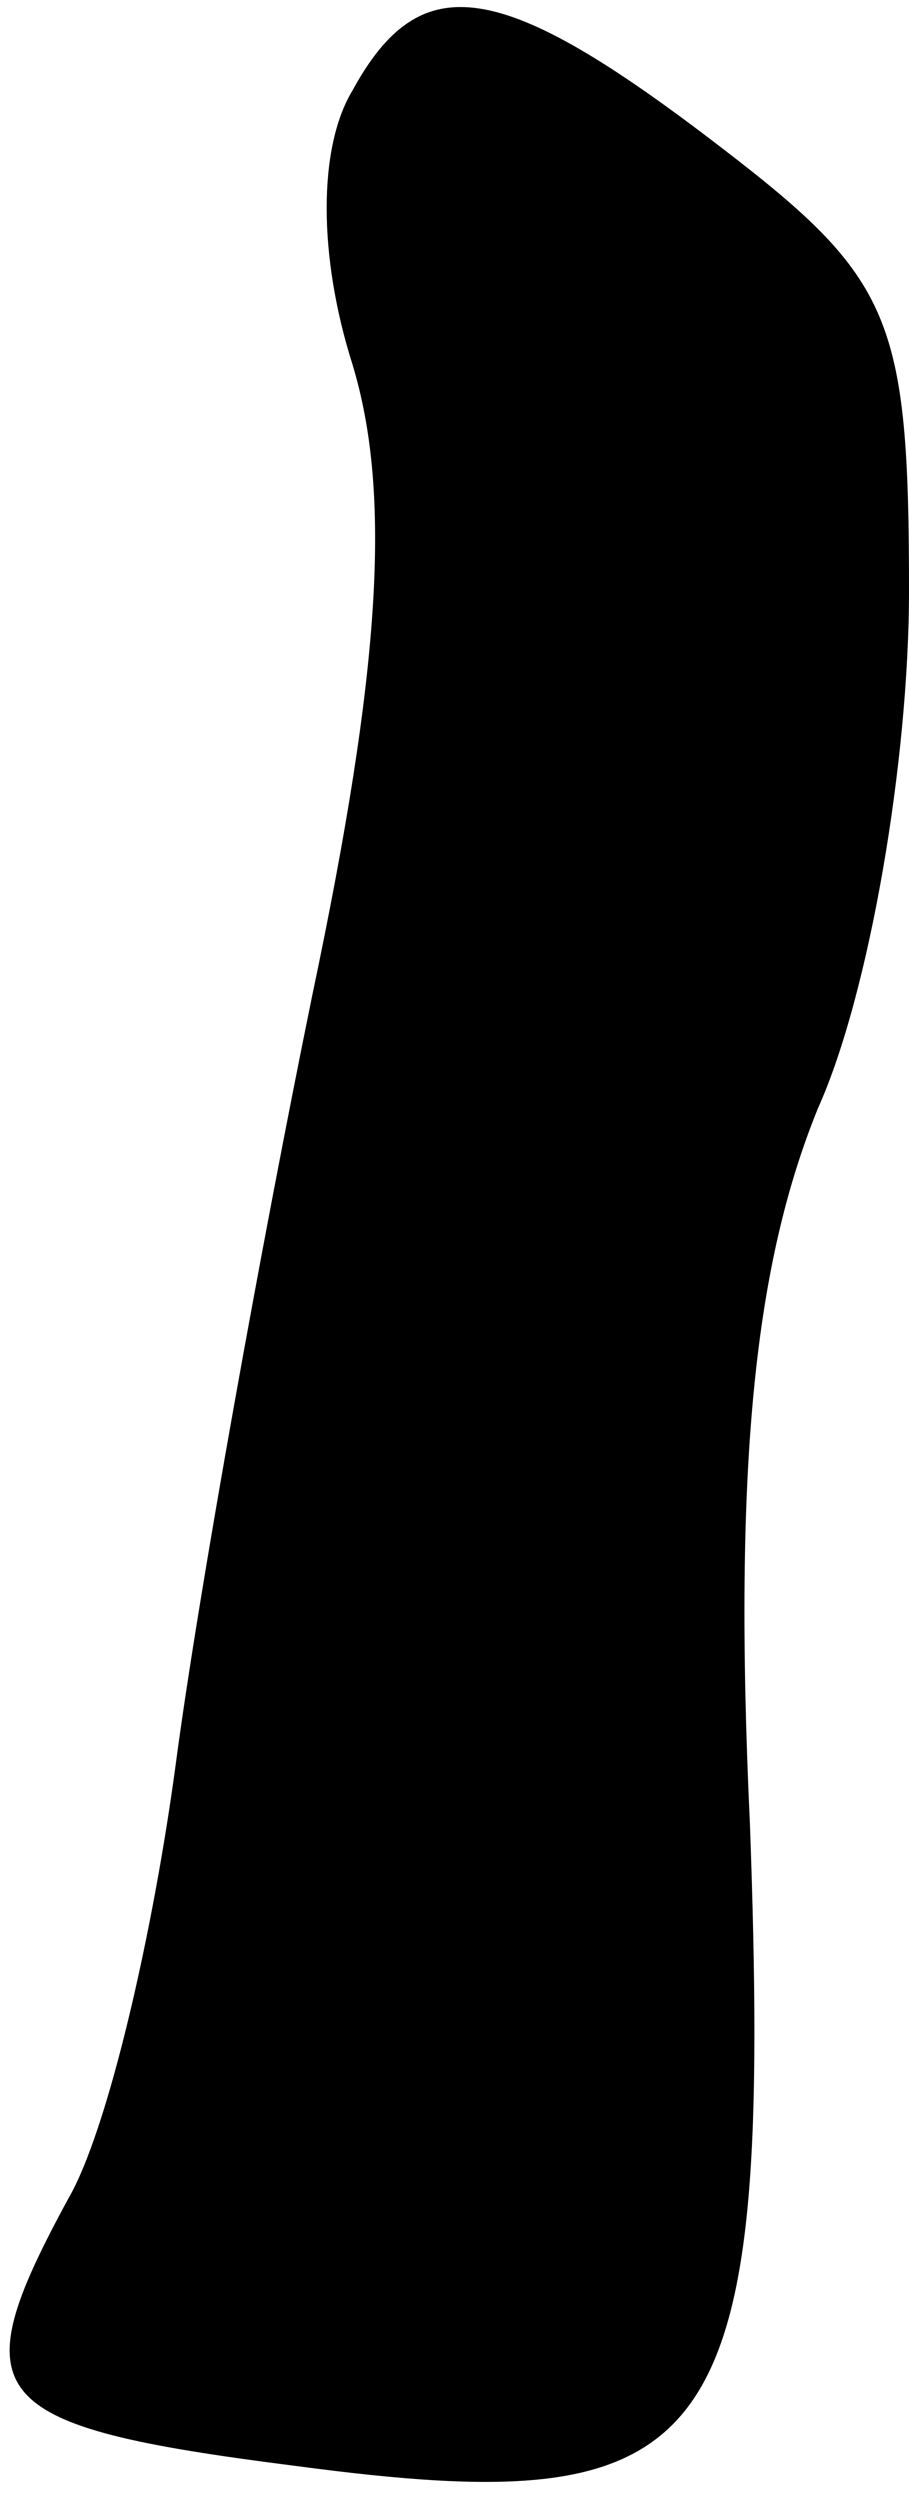 <?xml version="1.0" standalone="no"?>
<!DOCTYPE svg PUBLIC "-//W3C//DTD SVG 20010904//EN"
 "http://www.w3.org/TR/2001/REC-SVG-20010904/DTD/svg10.dtd">
<svg version="1.0" xmlns="http://www.w3.org/2000/svg"
 width="16pt" height="44pt" viewBox="0 0 16 44"
 preserveAspectRatio="xMidYMid meet">
<g transform="translate(0,44) scale(0.1,-0.1)"
fill="#000000" stroke="none">
<path fill="#000000" stroke="none" d="M62 424 c-6 -10 -6 -29 0 -48 7 -23 5
-54 -7 -111 -9 -44 -20 -105 -24 -135 -4 -30 -12 -65 -19 -77 -19 -35 -15 -40
40 -47 75 -10 84 2 80 113 -3 64 1 99 12 126 9 20 16 61 16 91 0 48 -3 55 -33
78 -39 30 -53 32 -65 10z"/>
</g>
</svg>
